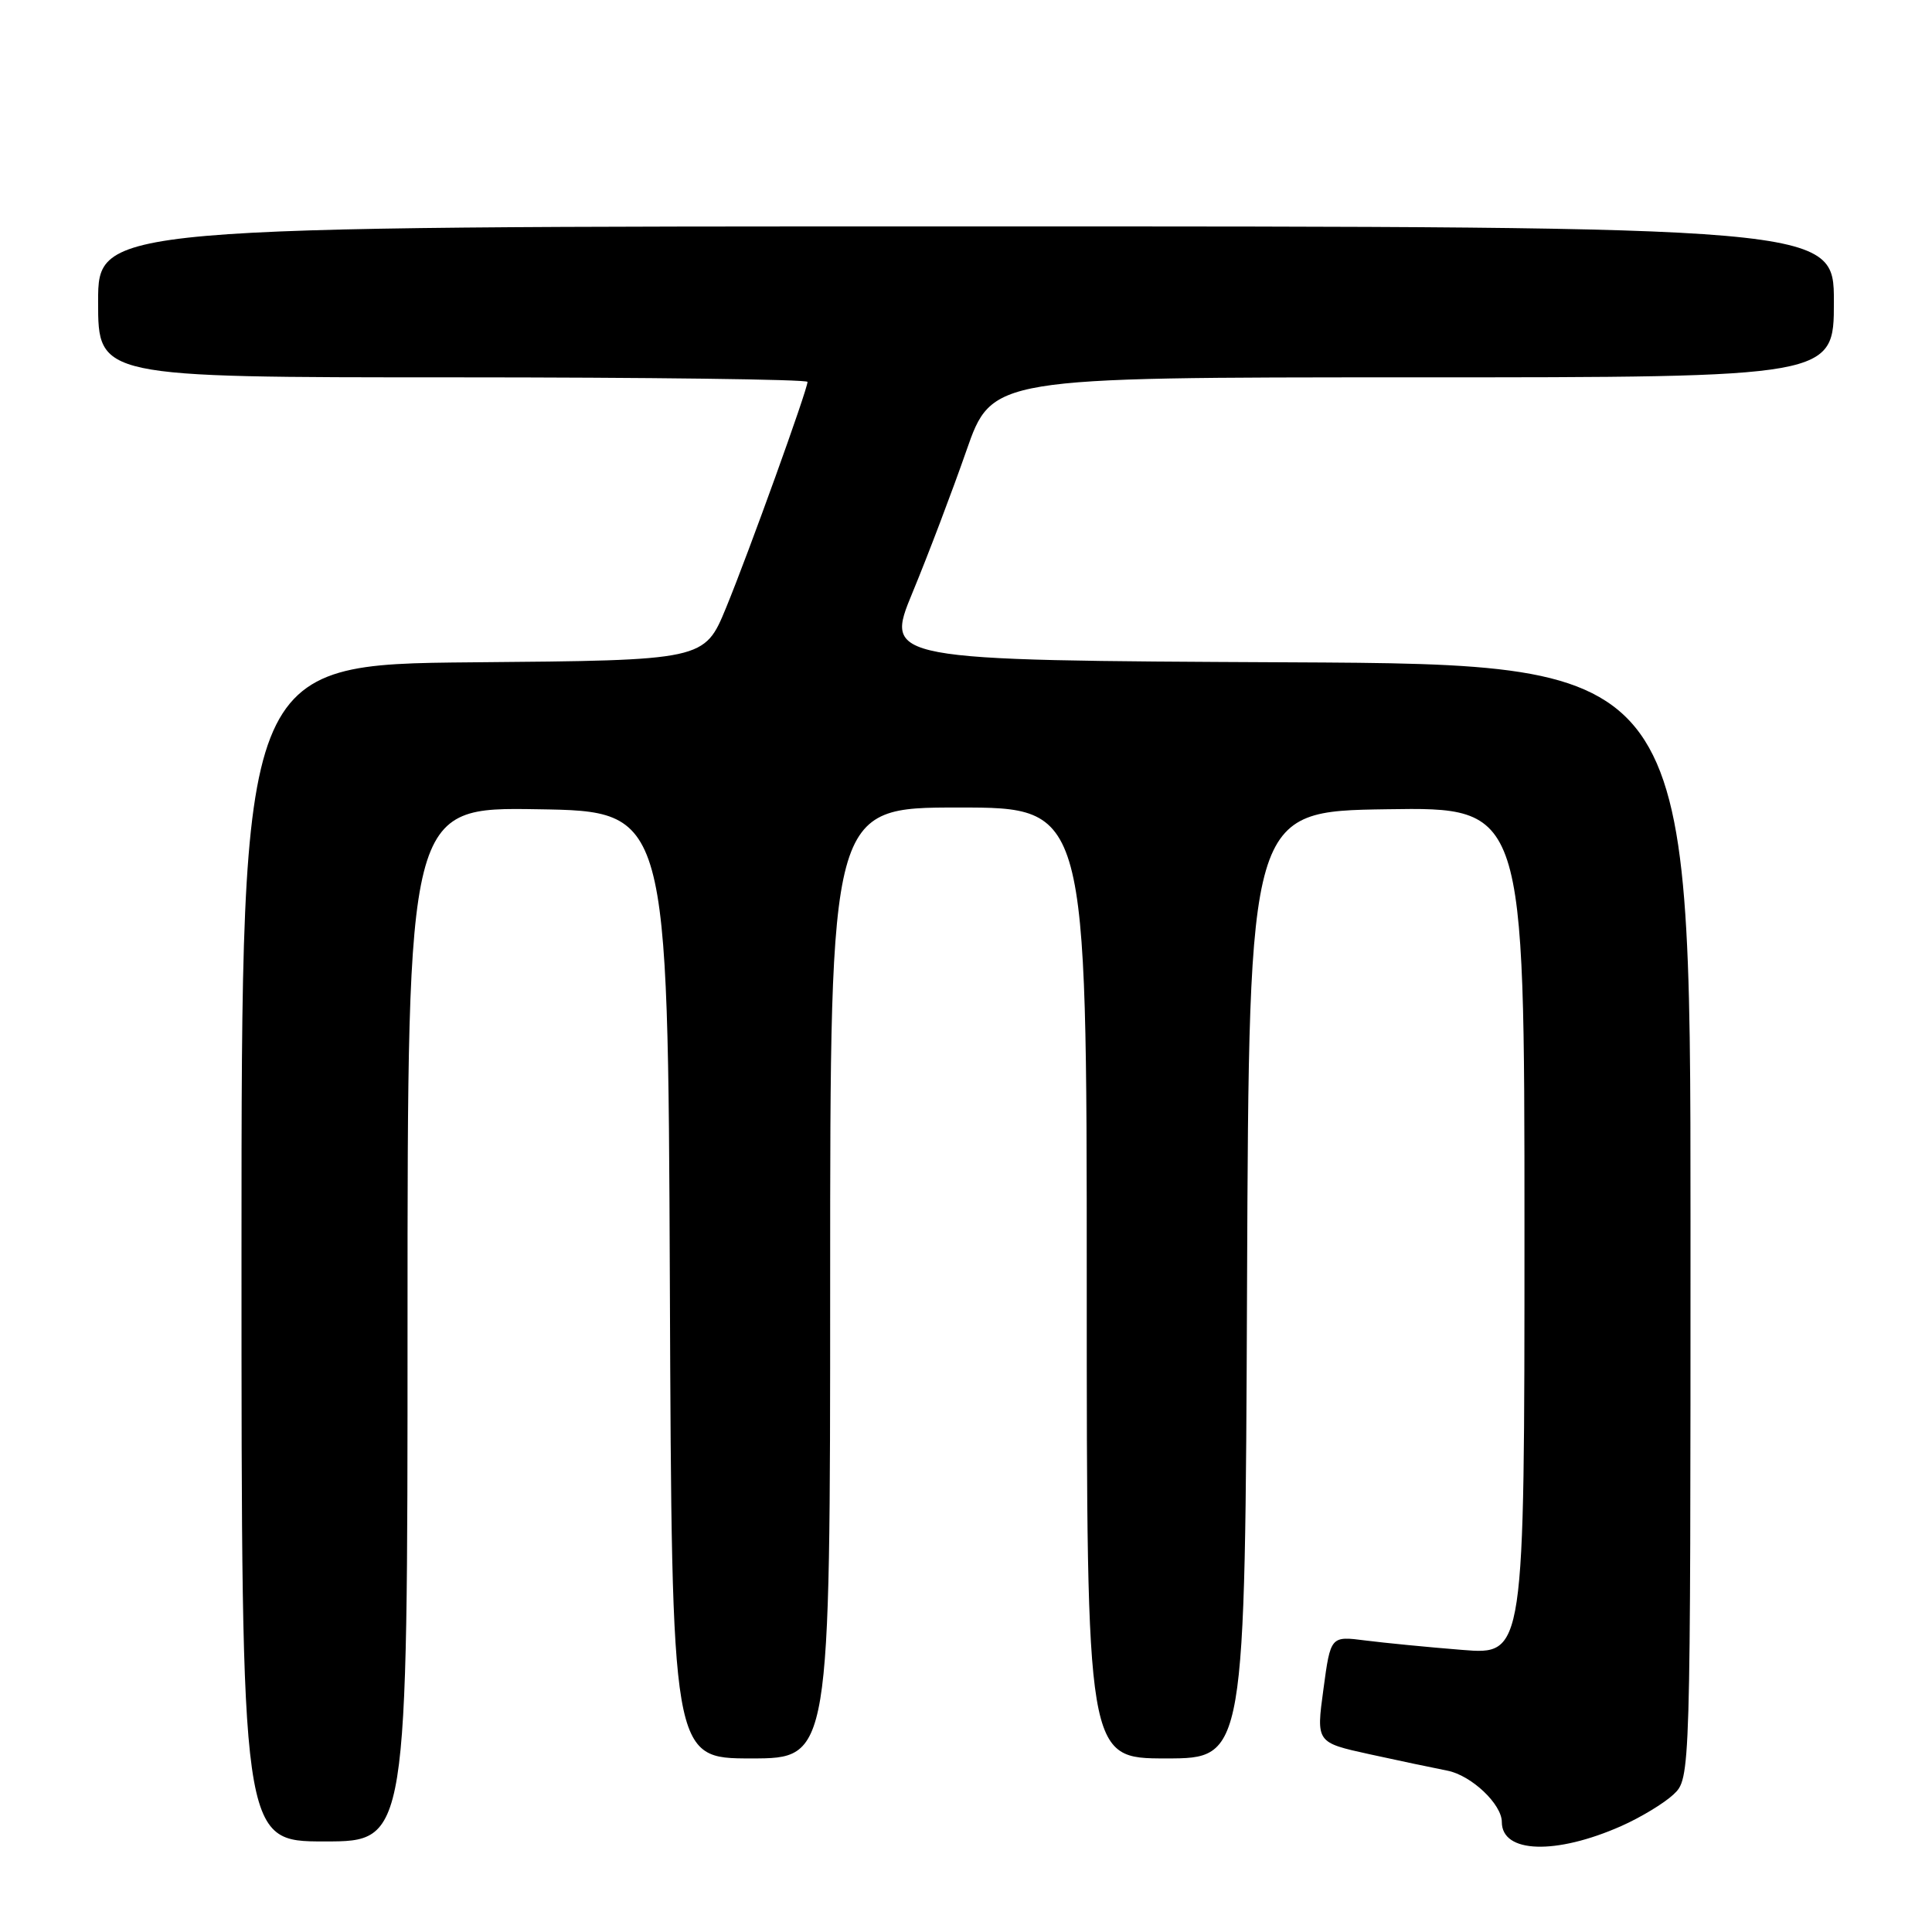 <?xml version="1.0" encoding="UTF-8" standalone="no"?>
<!DOCTYPE svg PUBLIC "-//W3C//DTD SVG 1.1//EN" "http://www.w3.org/Graphics/SVG/1.1/DTD/svg11.dtd" >
<svg xmlns="http://www.w3.org/2000/svg" xmlns:xlink="http://www.w3.org/1999/xlink" version="1.1" viewBox="0 0 256 256">
 <g >
 <path fill="currentColor"
d=" M 214.83 241.96 C 217.38 240.83 220.49 238.95 221.74 237.78 C 224.00 235.65 224.00 235.65 224.00 161.83 C 224.00 88.02 224.00 88.02 170.60 87.76 C 117.20 87.50 117.20 87.50 120.92 78.50 C 122.97 73.55 126.17 65.11 128.04 59.75 C 131.44 50.00 131.44 50.00 187.22 50.00 C 243.00 50.00 243.00 50.00 243.00 40.00 C 243.00 30.00 243.00 30.00 128.00 30.00 C 13.00 30.00 13.00 30.00 13.00 40.00 C 13.00 50.00 13.00 50.00 60.00 50.00 C 85.85 50.00 107.00 50.27 107.00 50.60 C 107.00 51.62 99.24 73.15 96.22 80.50 C 93.34 87.50 93.34 87.50 62.67 87.76 C 32.00 88.03 32.00 88.03 32.00 166.01 C 32.00 244.00 32.00 244.00 43.00 244.00 C 54.00 244.00 54.00 244.00 54.00 175.48 C 54.00 106.95 54.00 106.95 71.25 107.23 C 88.50 107.50 88.50 107.50 88.76 170.25 C 89.02 233.00 89.02 233.00 99.51 233.00 C 110.00 233.00 110.00 233.00 110.00 170.00 C 110.00 107.00 110.00 107.00 127.00 107.00 C 144.00 107.00 144.00 107.00 144.00 170.00 C 144.00 233.00 144.00 233.00 154.49 233.00 C 164.98 233.00 164.98 233.00 165.24 170.25 C 165.50 107.50 165.50 107.50 183.75 107.23 C 202.00 106.95 202.00 106.95 202.00 163.12 C 202.00 219.29 202.00 219.29 193.75 218.62 C 189.21 218.26 183.43 217.69 180.91 217.37 C 176.31 216.78 176.31 216.78 175.36 223.84 C 174.40 230.89 174.40 230.89 181.45 232.44 C 185.33 233.29 189.98 234.27 191.78 234.62 C 194.96 235.24 199.00 239.06 199.00 241.43 C 199.00 245.57 206.13 245.81 214.83 241.96 Z "/>
</g>
</svg>